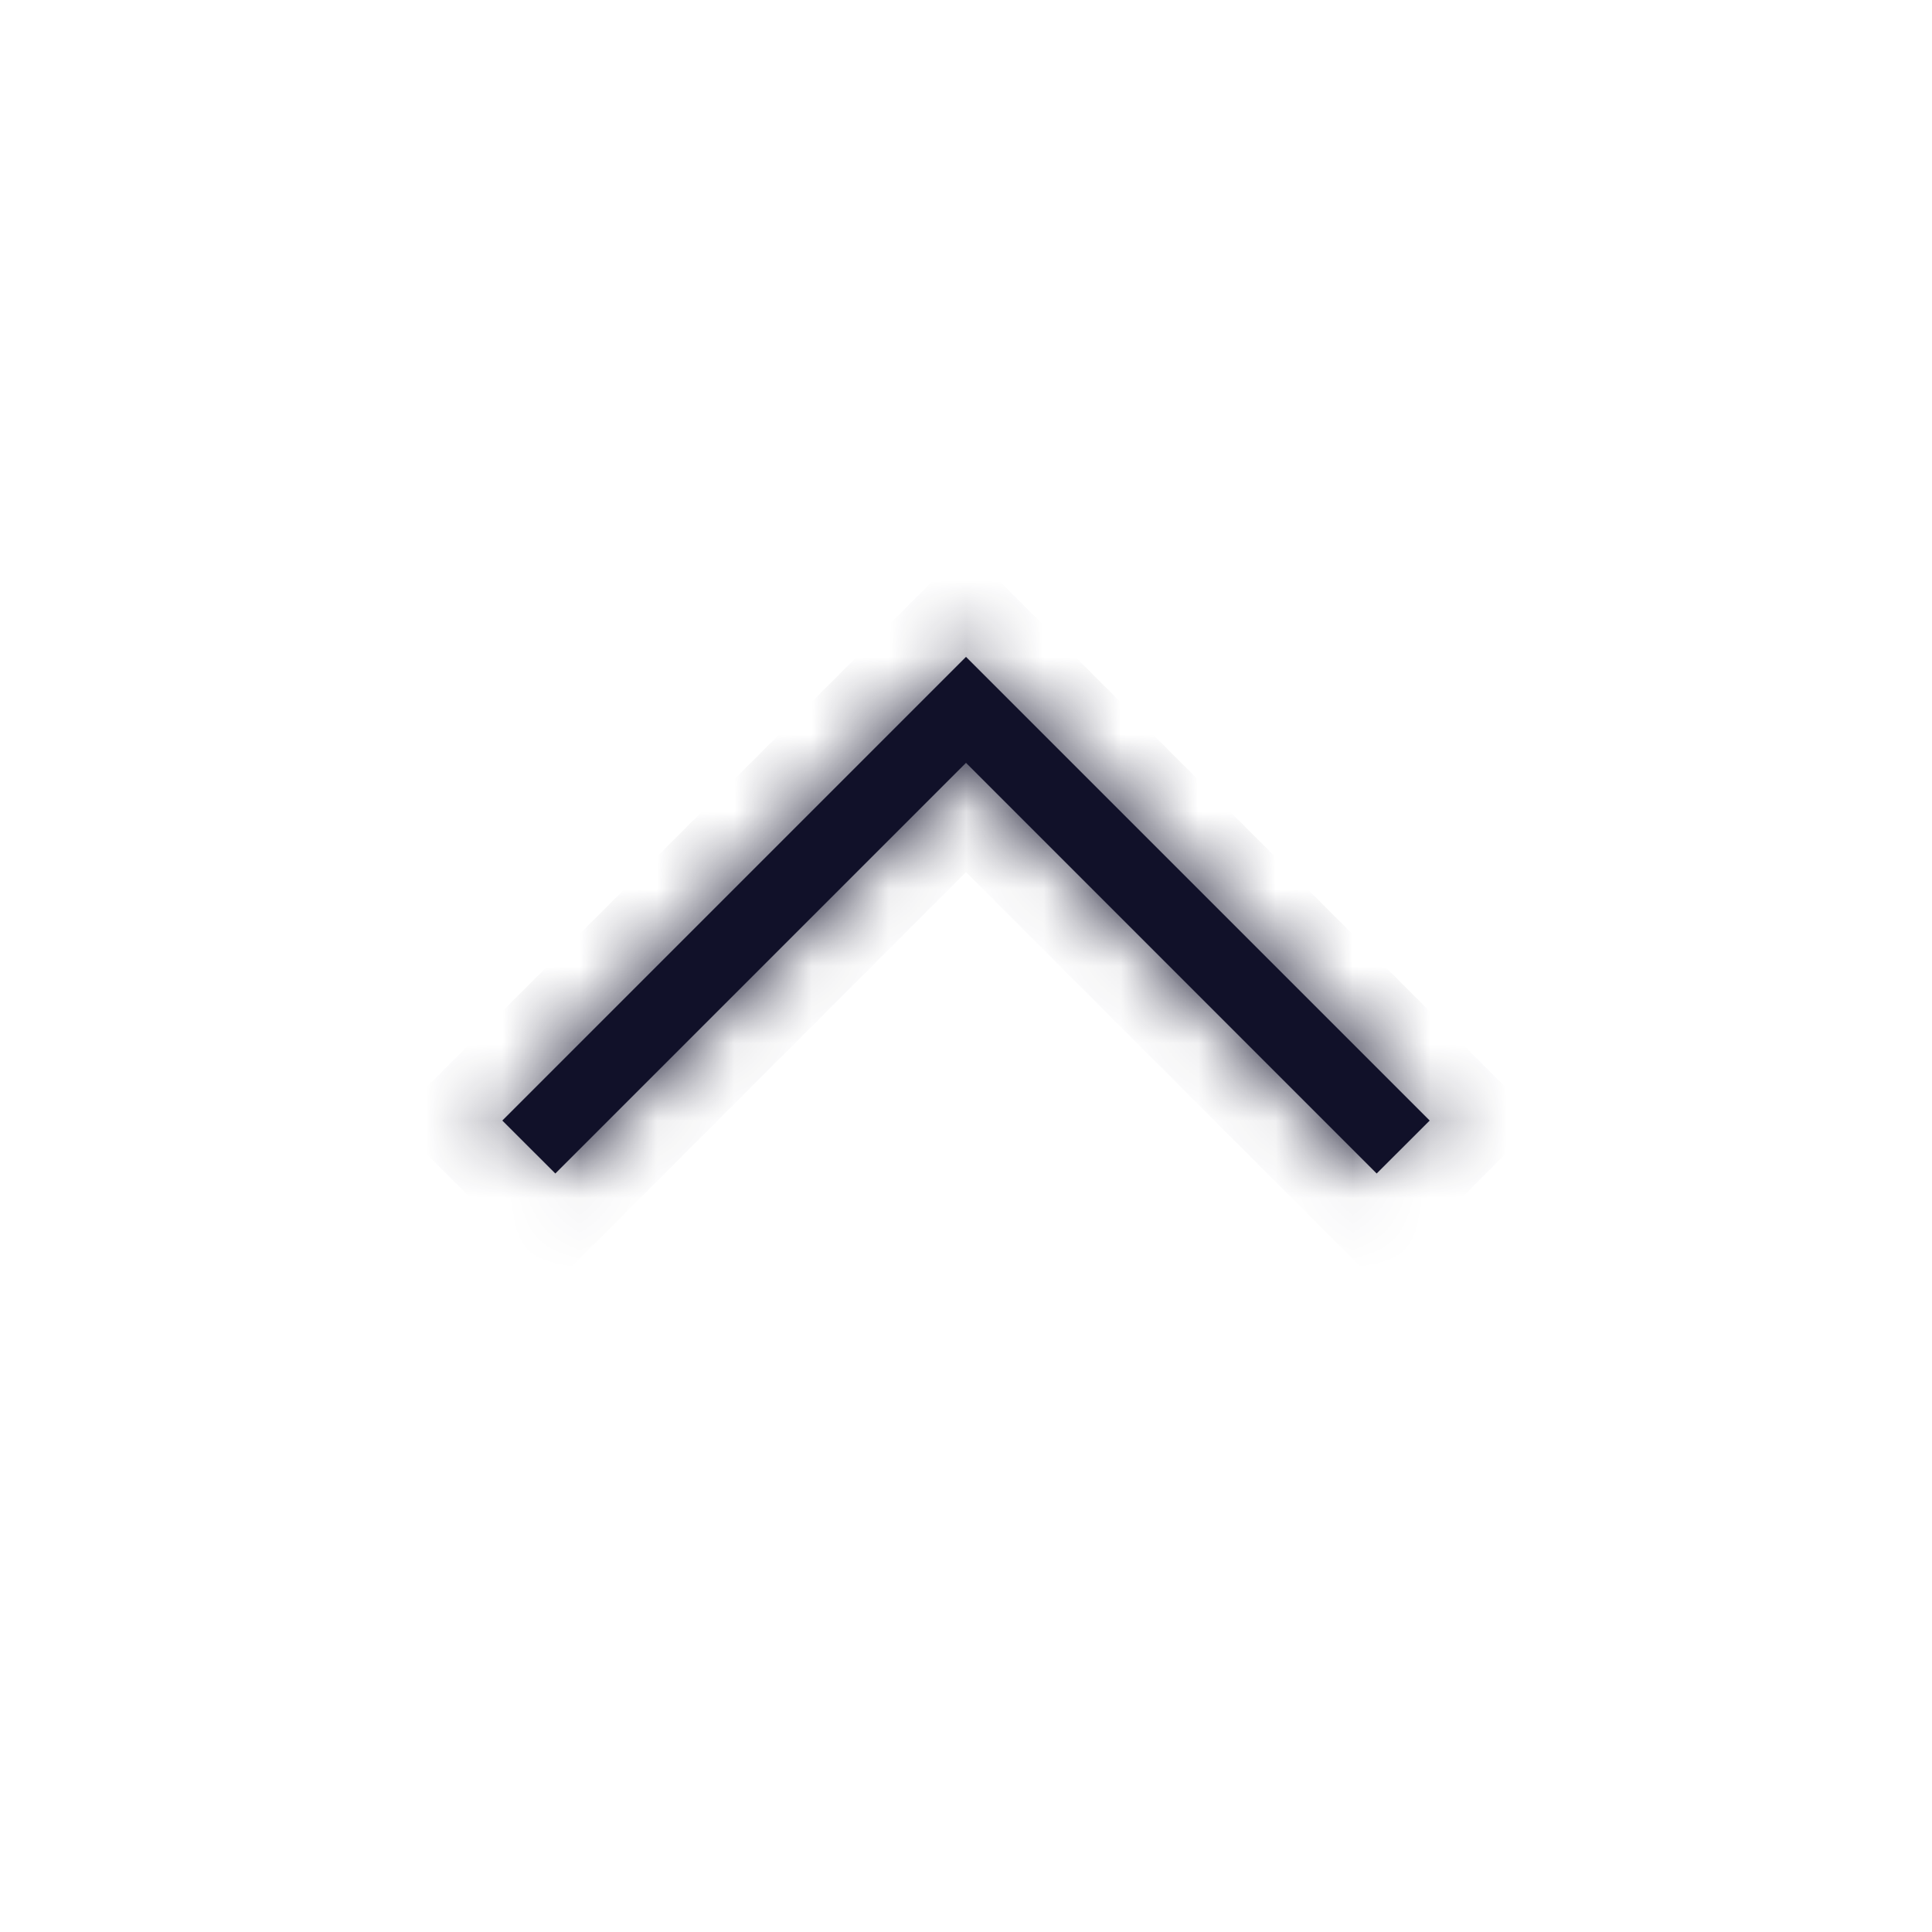 <svg width="25" height="25" viewBox="0 0 25 25" fill="none" xmlns="http://www.w3.org/2000/svg">
<mask id="mask0_1323_706" style="mask-type:alpha" maskUnits="userSpaceOnUse" x="0" y="0" width="25" height="25">
<rect x="24" y="1" width="23" height="23" transform="rotate(90 24 1)" fill="#D9D9D9" stroke="#111129"/>
</mask>
<g mask="url(#mask0_1323_706)">
<mask id="path-2-inside-1_1323_706" fill="white">
<path d="M6.5 14.5L12.5 8.5L18.5 14.5L17.814 15.185L12.5 9.871L7.186 15.185L6.5 14.5Z"/>
</mask>
<path d="M6.5 14.5L12.5 8.5L18.5 14.5L17.814 15.185L12.5 9.871L7.186 15.185L6.5 14.5Z" fill="#111129"/>
<path d="M6.5 14.5L5.793 13.793L5.086 14.5L5.793 15.207L6.5 14.5ZM12.5 8.5L13.207 7.793L12.5 7.086L11.793 7.793L12.5 8.5ZM18.5 14.5L19.207 15.207L19.914 14.5L19.207 13.793L18.5 14.5ZM17.814 15.185L17.107 15.893L17.814 16.6L18.522 15.893L17.814 15.185ZM12.5 9.871L13.207 9.164L12.5 8.457L11.793 9.164L12.5 9.871ZM7.186 15.185L6.478 15.893L7.186 16.6L7.893 15.893L7.186 15.185ZM7.207 15.207L13.207 9.207L11.793 7.793L5.793 13.793L7.207 15.207ZM11.793 9.207L17.793 15.207L19.207 13.793L13.207 7.793L11.793 9.207ZM17.793 13.793L17.107 14.478L18.522 15.893L19.207 15.207L17.793 13.793ZM18.522 14.478L13.207 9.164L11.793 10.578L17.107 15.893L18.522 14.478ZM11.793 9.164L6.478 14.478L7.893 15.893L13.207 10.578L11.793 9.164ZM7.893 14.478L7.207 13.793L5.793 15.207L6.478 15.893L7.893 14.478Z" fill="#111129" mask="url(#path-2-inside-1_1323_706)"/>
</g>
</svg>
